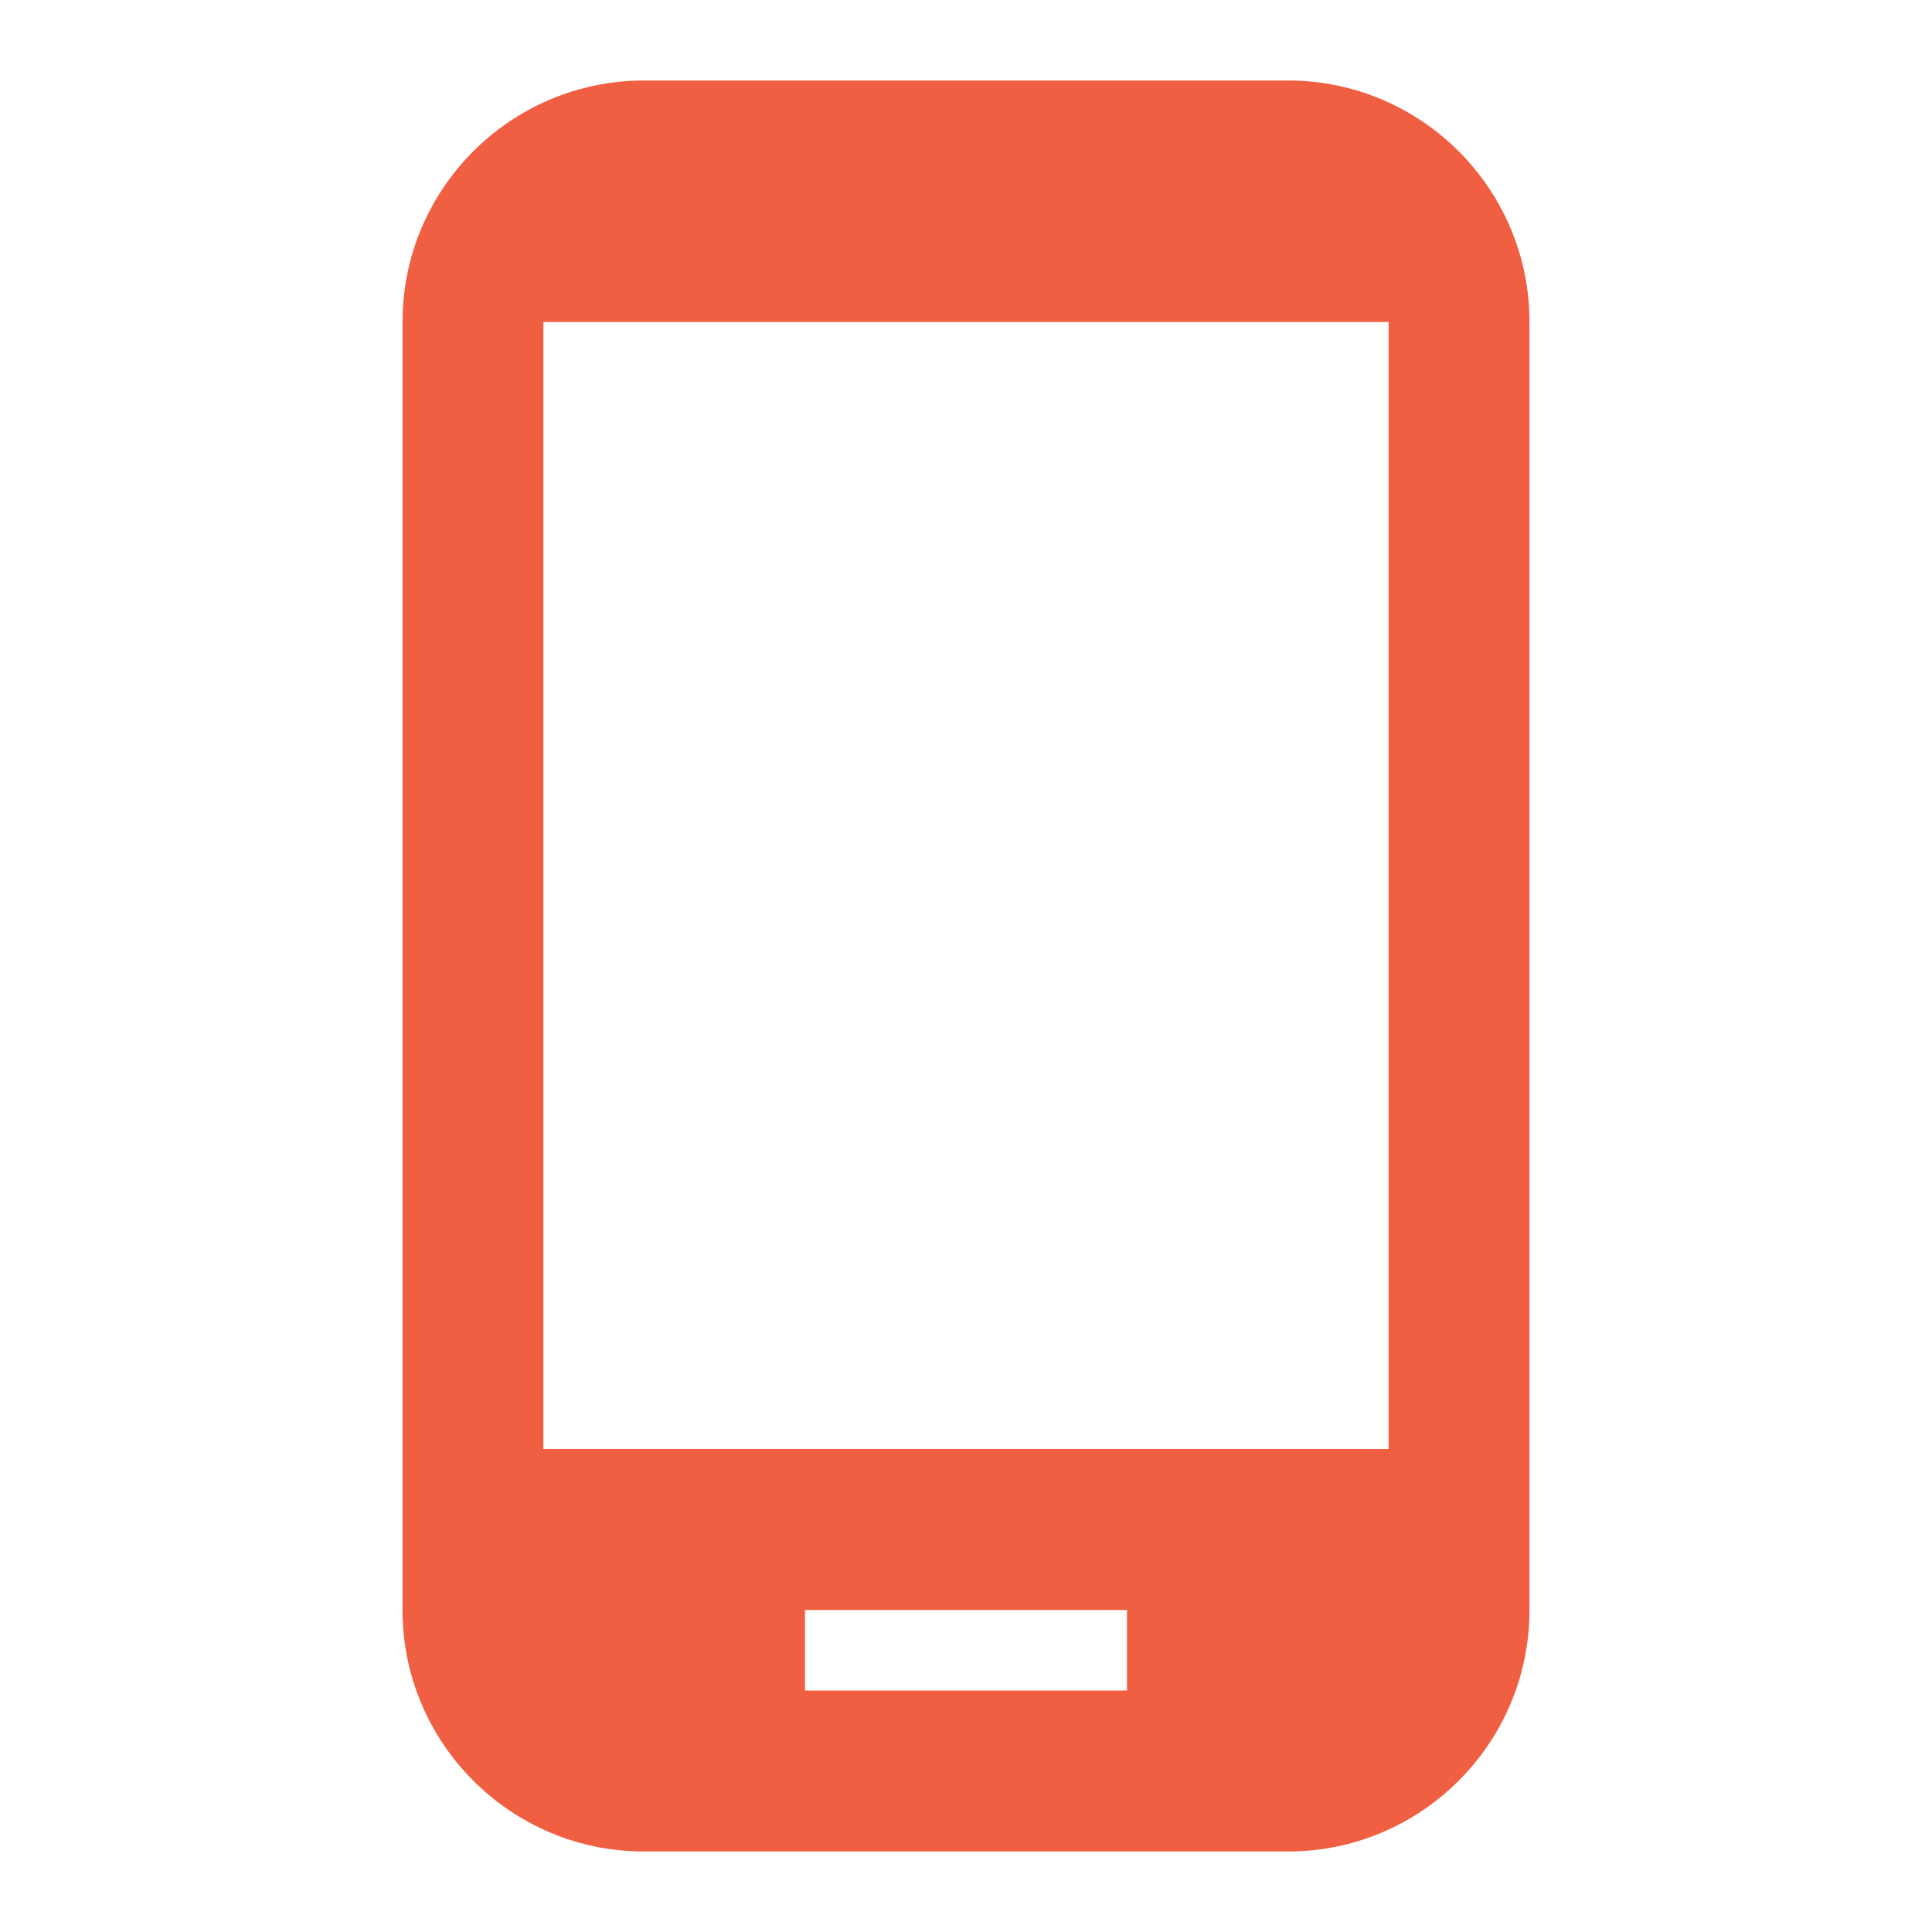 <svg width="24" height="24" viewBox="0 0 24 24" fill="none" xmlns="http://www.w3.org/2000/svg">
<g clip-path="url(#clip0_228_6991)">
<path d="M16 1H8C6.345 1 5 2.345 5 4V20C5 21.655 6.345 23 8 23H16C17.655 23 19 21.655 19 20V4C19 2.345 17.655 1 16 1ZM14 21H10V20H14V21ZM17.25 18H6.75V4H17.25V18Z" fill="#F15F42"/>
</g>
<defs>
<clipPath id="clip0_228_6991">
<rect width="24" height="24" fill="white"/>
</clipPath>
</defs>
</svg>
